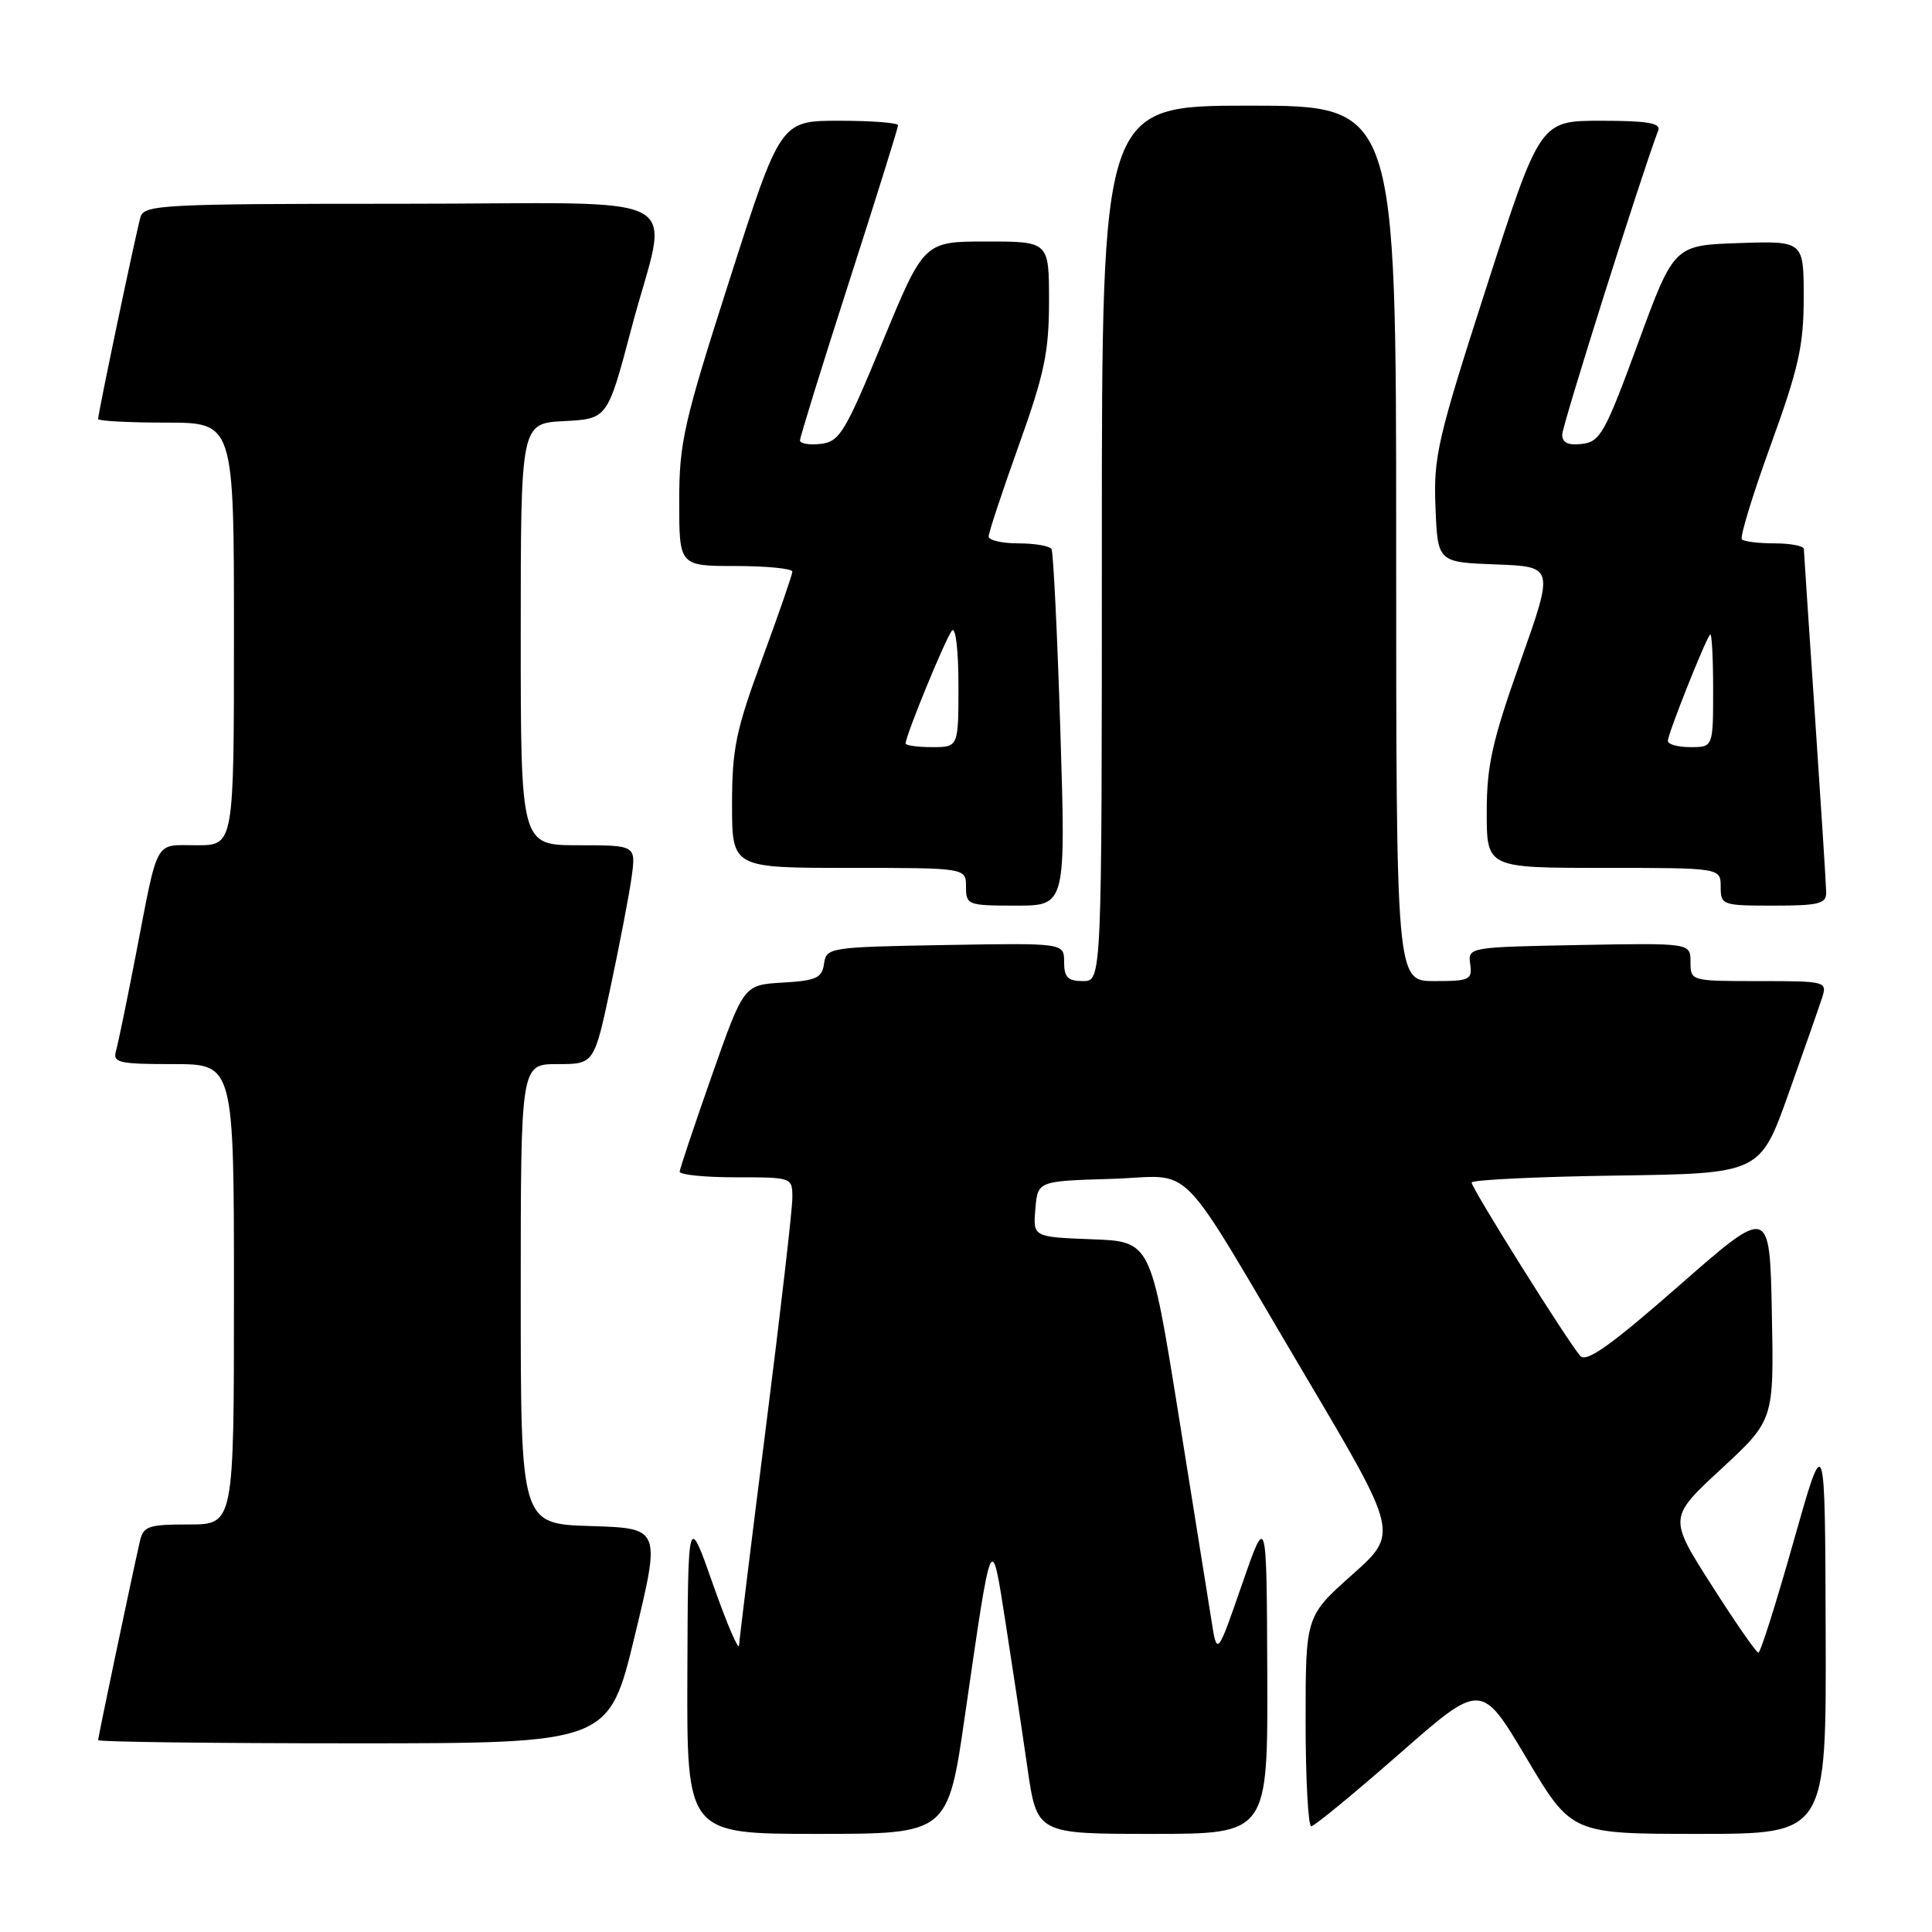 <?xml version="1.0" encoding="UTF-8" standalone="no"?>
<!DOCTYPE svg PUBLIC "-//W3C//DTD SVG 1.1//EN" "http://www.w3.org/Graphics/SVG/1.1/DTD/svg11.dtd" >
<svg xmlns="http://www.w3.org/2000/svg" xmlns:xlink="http://www.w3.org/1999/xlink" version="1.1" viewBox="0 0 256 256">
 <g >
 <path fill="currentColor"
d=" M 127.87 227.25 C 131.44 202.58 131.34 202.79 133.24 215.00 C 134.14 220.78 135.45 229.44 136.14 234.25 C 137.40 243.00 137.40 243.00 152.70 243.00 C 168.00 243.00 168.00 243.00 167.92 221.75 C 167.84 200.50 167.84 200.50 164.55 210.00 C 161.26 219.50 161.26 219.50 160.49 214.50 C 160.06 211.75 158.08 199.38 156.09 187.00 C 152.47 164.50 152.47 164.50 144.68 164.21 C 136.88 163.91 136.88 163.91 137.19 160.21 C 137.50 156.50 137.50 156.50 147.16 156.21 C 158.60 155.88 155.40 152.64 172.99 182.34 C 185.33 203.18 185.33 203.18 179.16 208.67 C 173.00 214.16 173.00 214.16 173.00 228.08 C 173.00 235.74 173.34 241.99 173.75 241.99 C 174.16 241.98 179.40 237.67 185.39 232.42 C 196.27 222.87 196.27 222.87 202.25 232.93 C 208.23 243.00 208.23 243.00 225.11 243.00 C 242.00 243.00 242.00 243.00 241.91 216.25 C 241.83 189.50 241.83 189.50 237.66 204.24 C 235.37 212.35 233.28 218.98 233.00 218.99 C 232.72 218.99 229.93 214.97 226.80 210.05 C 221.09 201.10 221.09 201.10 228.07 194.64 C 235.06 188.17 235.06 188.17 234.78 174.00 C 234.50 159.82 234.50 159.82 222.50 170.34 C 213.50 178.23 210.23 180.56 209.41 179.68 C 207.88 178.02 195.00 157.48 195.00 156.69 C 195.00 156.34 203.60 155.92 214.11 155.77 C 233.22 155.50 233.22 155.50 236.99 144.91 C 239.06 139.09 241.07 133.35 241.45 132.16 C 242.12 130.05 241.91 130.00 233.07 130.00 C 224.04 130.00 224.00 129.99 224.00 127.47 C 224.00 124.95 224.00 124.95 209.25 125.22 C 194.60 125.50 194.50 125.51 194.81 127.75 C 195.10 129.83 194.74 130.00 190.06 130.00 C 185.00 130.00 185.00 130.00 185.00 72.00 C 185.00 14.00 185.00 14.00 165.50 14.00 C 146.00 14.00 146.00 14.00 146.00 72.00 C 146.00 130.00 146.00 130.00 143.50 130.00 C 141.49 130.00 141.00 129.50 141.00 127.47 C 141.00 124.95 141.00 124.95 125.25 125.22 C 109.88 125.49 109.49 125.55 109.19 127.70 C 108.92 129.59 108.16 129.94 103.71 130.20 C 98.55 130.50 98.55 130.50 94.33 142.50 C 92.01 149.10 90.09 154.84 90.06 155.25 C 90.03 155.66 93.38 156.00 97.50 156.00 C 105.00 156.00 105.00 156.00 104.99 158.75 C 104.99 160.26 103.42 173.88 101.50 189.00 C 99.58 204.12 97.98 217.18 97.93 218.00 C 97.88 218.82 96.34 215.22 94.50 210.00 C 91.16 200.50 91.16 200.50 91.08 221.75 C 91.00 243.00 91.00 243.00 108.30 243.00 C 125.60 243.00 125.60 243.00 127.87 227.25 Z  M 84.11 216.75 C 87.55 202.50 87.55 202.50 78.27 202.21 C 69.00 201.93 69.00 201.93 69.00 171.46 C 69.00 141.00 69.00 141.00 73.86 141.00 C 78.73 141.00 78.73 141.00 80.91 130.75 C 82.11 125.11 83.36 118.59 83.69 116.25 C 84.27 112.00 84.27 112.00 76.64 112.00 C 69.00 112.00 69.00 112.00 69.00 84.05 C 69.00 56.10 69.00 56.10 74.75 55.80 C 80.50 55.50 80.50 55.50 83.67 43.50 C 88.60 24.81 92.65 27.00 53.07 27.00 C 21.61 27.00 19.10 27.13 18.62 28.75 C 18.05 30.68 13.00 54.74 13.00 55.52 C 13.00 55.78 17.05 56.00 22.00 56.00 C 31.00 56.00 31.00 56.00 31.00 84.00 C 31.00 112.00 31.00 112.00 26.07 112.00 C 20.38 112.00 21.03 110.83 18.00 126.50 C 16.83 132.55 15.65 138.29 15.37 139.25 C 14.92 140.81 15.72 141.00 22.93 141.00 C 31.00 141.00 31.00 141.00 31.00 171.50 C 31.00 202.00 31.00 202.00 25.02 202.00 C 19.64 202.00 18.99 202.22 18.53 204.25 C 17.46 208.94 13.00 230.18 13.00 230.58 C 13.00 230.81 28.23 231.00 46.84 231.00 C 80.68 231.00 80.68 231.00 84.11 216.75 Z  M 140.50 96.75 C 140.10 83.96 139.57 73.16 139.33 72.75 C 139.08 72.34 137.11 72.00 134.94 72.00 C 132.77 72.00 131.00 71.59 131.00 71.08 C 131.00 70.58 132.80 65.14 135.00 59.00 C 138.39 49.54 139.00 46.63 139.00 39.92 C 139.00 32.00 139.00 32.00 130.72 32.00 C 122.43 32.00 122.43 32.00 116.96 45.25 C 111.96 57.36 111.25 58.53 108.74 58.82 C 107.23 58.99 106.00 58.78 106.00 58.36 C 106.00 57.93 108.92 48.50 112.50 37.39 C 116.08 26.28 119.00 16.92 119.00 16.60 C 119.00 16.27 115.50 16.00 111.21 16.00 C 103.42 16.00 103.42 16.00 96.71 36.93 C 90.58 56.05 90.00 58.60 90.00 66.43 C 90.00 75.00 90.00 75.00 97.50 75.00 C 101.62 75.00 104.99 75.34 104.99 75.75 C 104.98 76.16 103.18 81.37 100.99 87.32 C 97.51 96.76 97.00 99.21 97.00 106.57 C 97.00 115.00 97.00 115.00 112.50 115.00 C 128.00 115.00 128.00 115.00 128.00 117.50 C 128.00 119.91 128.23 120.00 134.62 120.00 C 141.23 120.00 141.23 120.00 140.50 96.75 Z  M 241.98 118.25 C 241.97 117.29 241.30 106.83 240.50 95.00 C 239.70 83.17 239.03 73.16 239.02 72.75 C 239.01 72.34 237.27 72.00 235.17 72.00 C 233.06 72.00 231.10 71.76 230.81 71.47 C 230.52 71.18 232.24 65.55 234.64 58.94 C 238.33 48.77 239.00 45.79 239.00 39.43 C 239.00 31.92 239.00 31.92 230.41 32.21 C 221.81 32.50 221.81 32.50 217.04 45.50 C 212.69 57.35 212.04 58.53 209.64 58.82 C 207.79 59.04 207.00 58.67 207.00 57.59 C 207.00 56.38 217.58 22.87 219.73 17.27 C 220.10 16.31 218.24 16.00 212.14 16.00 C 204.07 16.00 204.07 16.00 196.99 37.96 C 190.48 58.16 189.93 60.51 190.21 67.21 C 190.50 74.50 190.50 74.50 198.21 74.79 C 205.92 75.08 205.92 75.08 201.46 87.66 C 197.72 98.21 197.00 101.43 197.00 107.62 C 197.00 115.00 197.00 115.00 212.50 115.00 C 228.00 115.00 228.00 115.00 228.00 117.50 C 228.00 119.93 228.20 120.00 235.00 120.00 C 241.01 120.00 242.00 119.75 241.98 118.25 Z  M 120.00 98.51 C 120.00 97.46 125.35 84.44 126.15 83.55 C 126.63 83.02 127.00 86.21 127.00 90.80 C 127.00 99.00 127.00 99.00 123.50 99.00 C 121.58 99.00 120.00 98.78 120.00 98.51 Z  M 221.00 98.17 C 221.00 97.25 225.97 84.74 226.60 84.08 C 226.82 83.85 227.00 87.12 227.00 91.33 C 227.00 99.00 227.00 99.00 224.00 99.00 C 222.35 99.00 221.00 98.63 221.00 98.17 Z "/>
</g>
</svg>